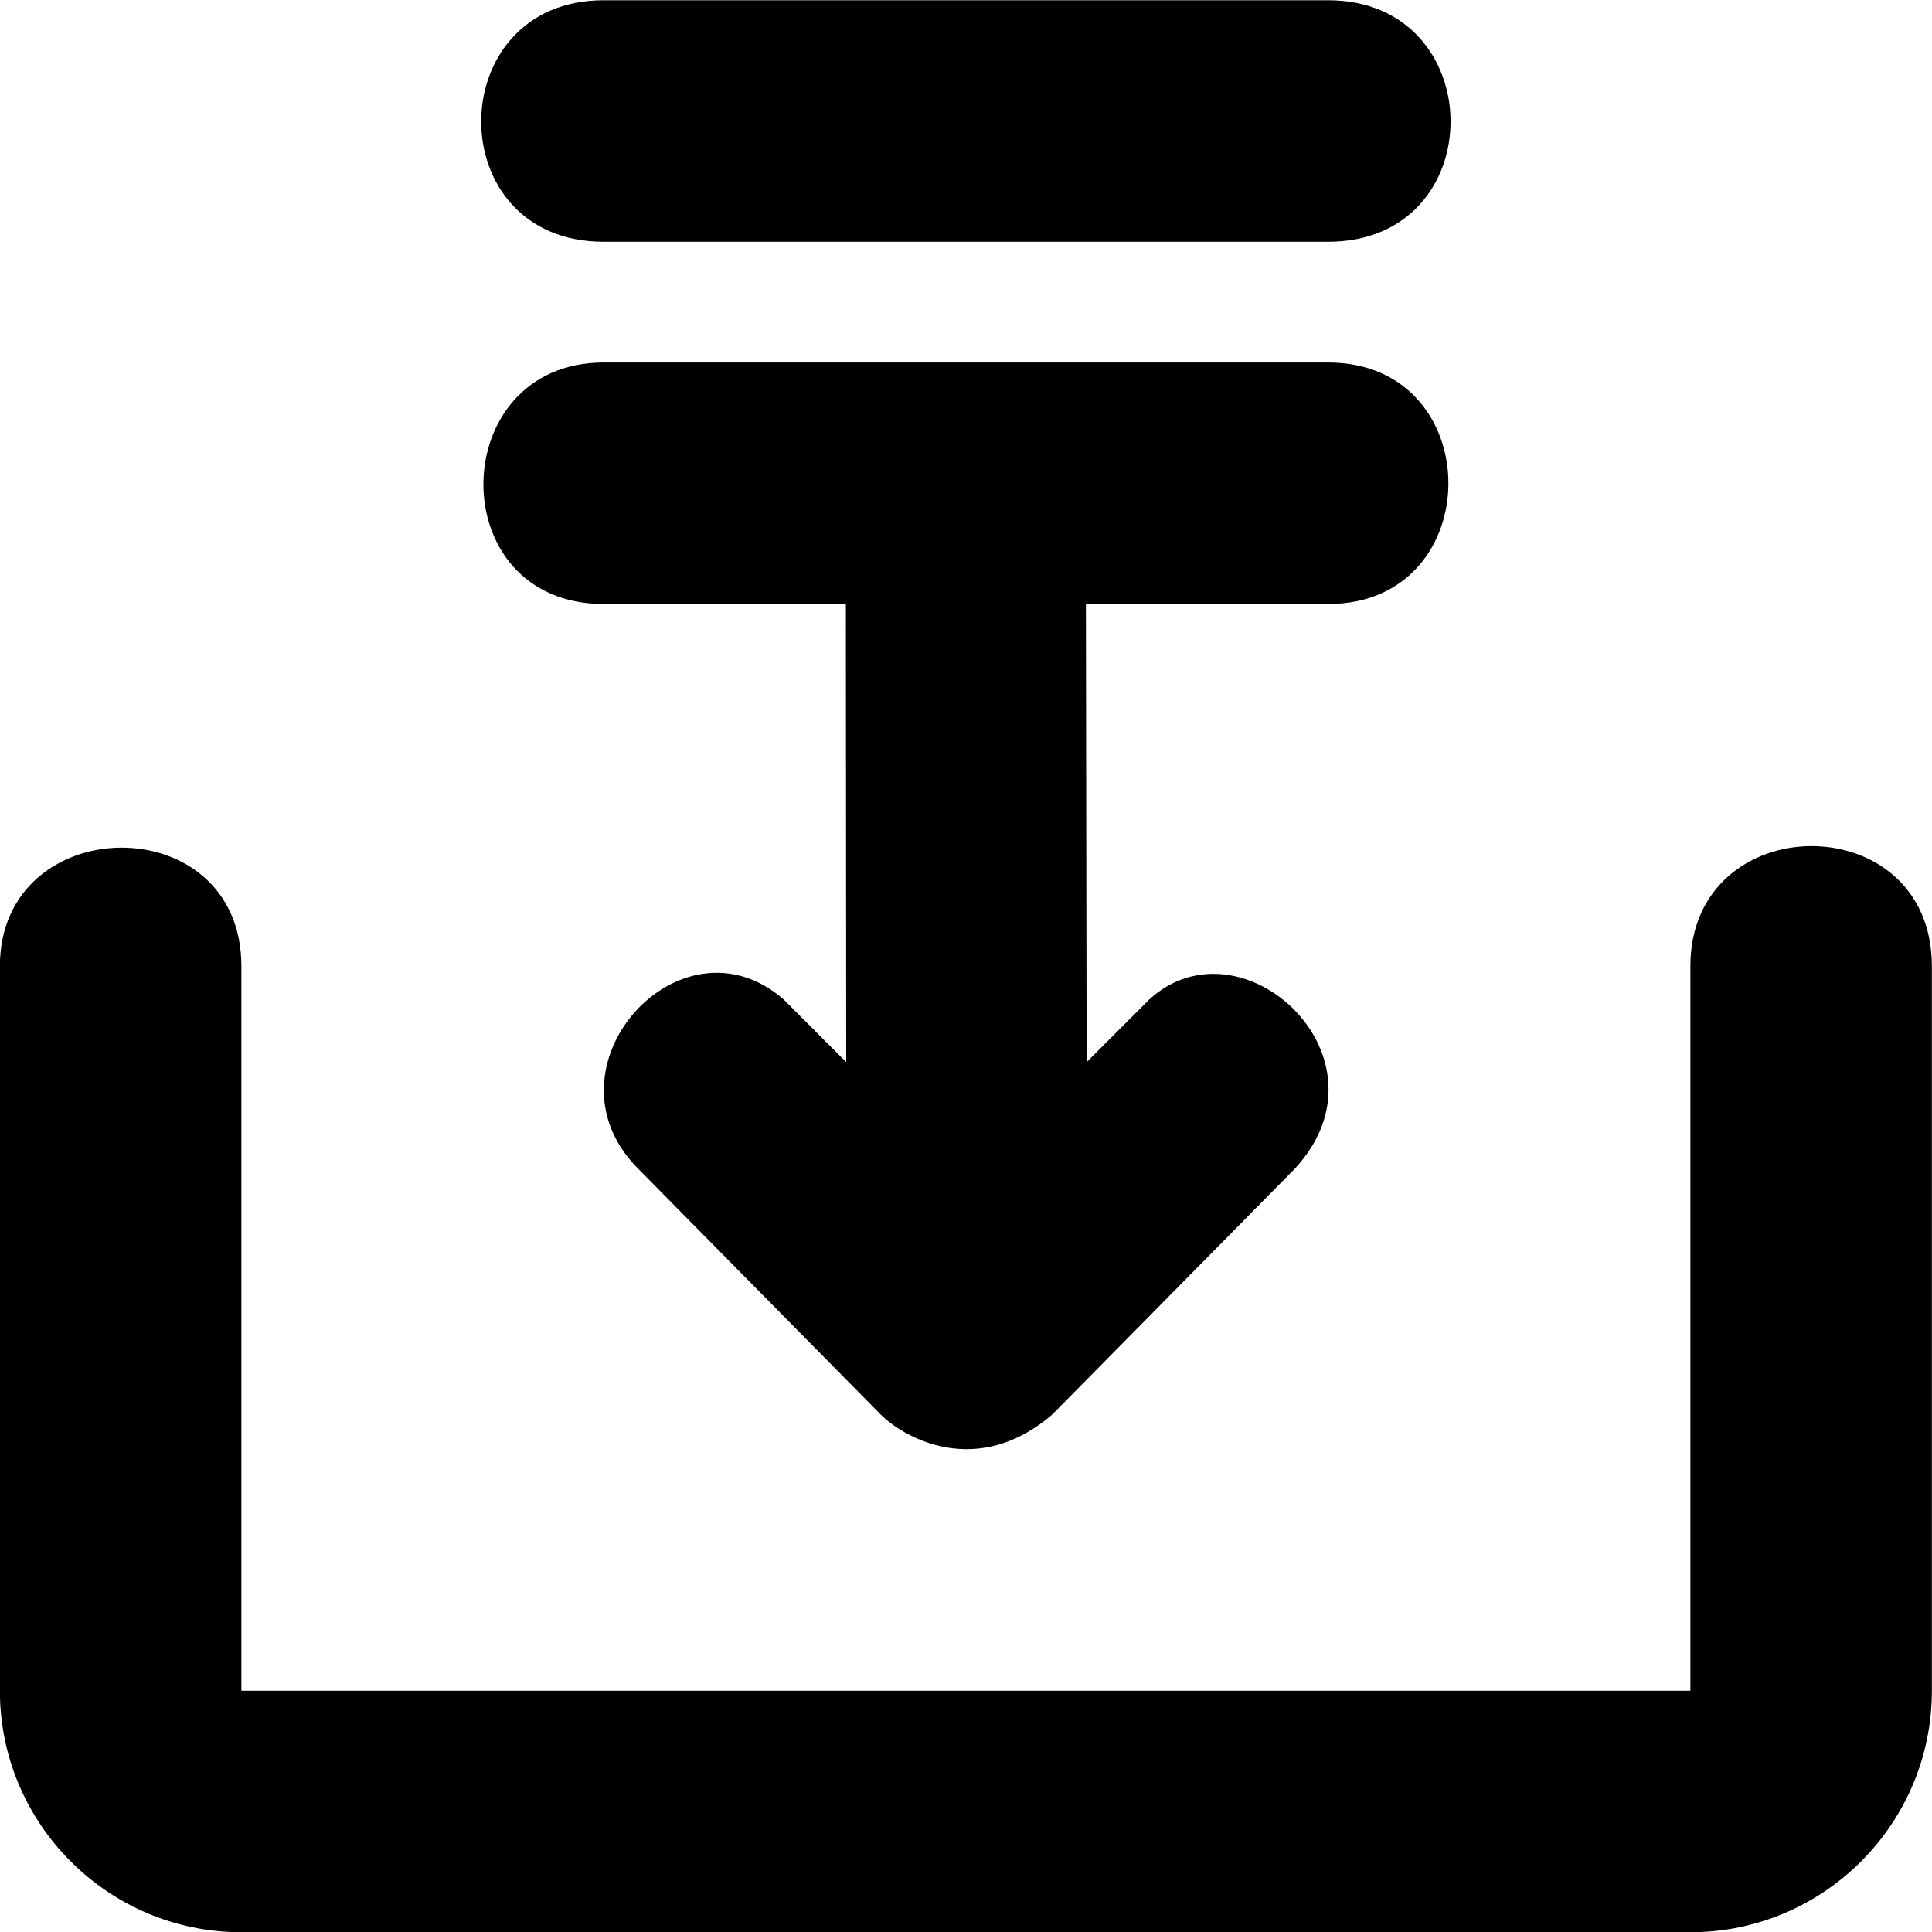 <!--
* SPDX-FileCopyrightText: © 2022 Liferay, Inc. <https://liferay.com>
* SPDX-FileCopyrightText: © 2022 Contributors to the project Clay <https://github.com/liferay/clay/graphs/contributors>
*
* SPDX-License-Identifier: BSD-3-Clause
-->
<svg viewBox="0 0 16 16" xmlns="http://www.w3.org/2000/svg"><path class="lexicon-icon-outline" d="M13.999 8.002v6h-12v-6c0-1.325-2-1.294-2 0v6c0 1.103.897 2 2 2h12c1.103 0 2-.897 2-2v-6c0-1.334-2-1.319-2 0Zm-3-6h-6c-1.36 0-1.344-2 0-2h6c1.344 0 1.36 2 0 2Z"/><path class="lexicon-icon-outline" d="M11 3.002H5c-1.313 0-1.345 2 0 2h2.005l.003 3.794-.518-.519c-.853-.744-2.038.563-1.207 1.4l2.01 2.037c.19.191.797.538 1.422 0l2.01-2.037c.846-.919-.442-2.1-1.207-1.4l-.519.519-.006-3.794h2.006c1.328 0 1.328-2 0-2Z"/></svg>